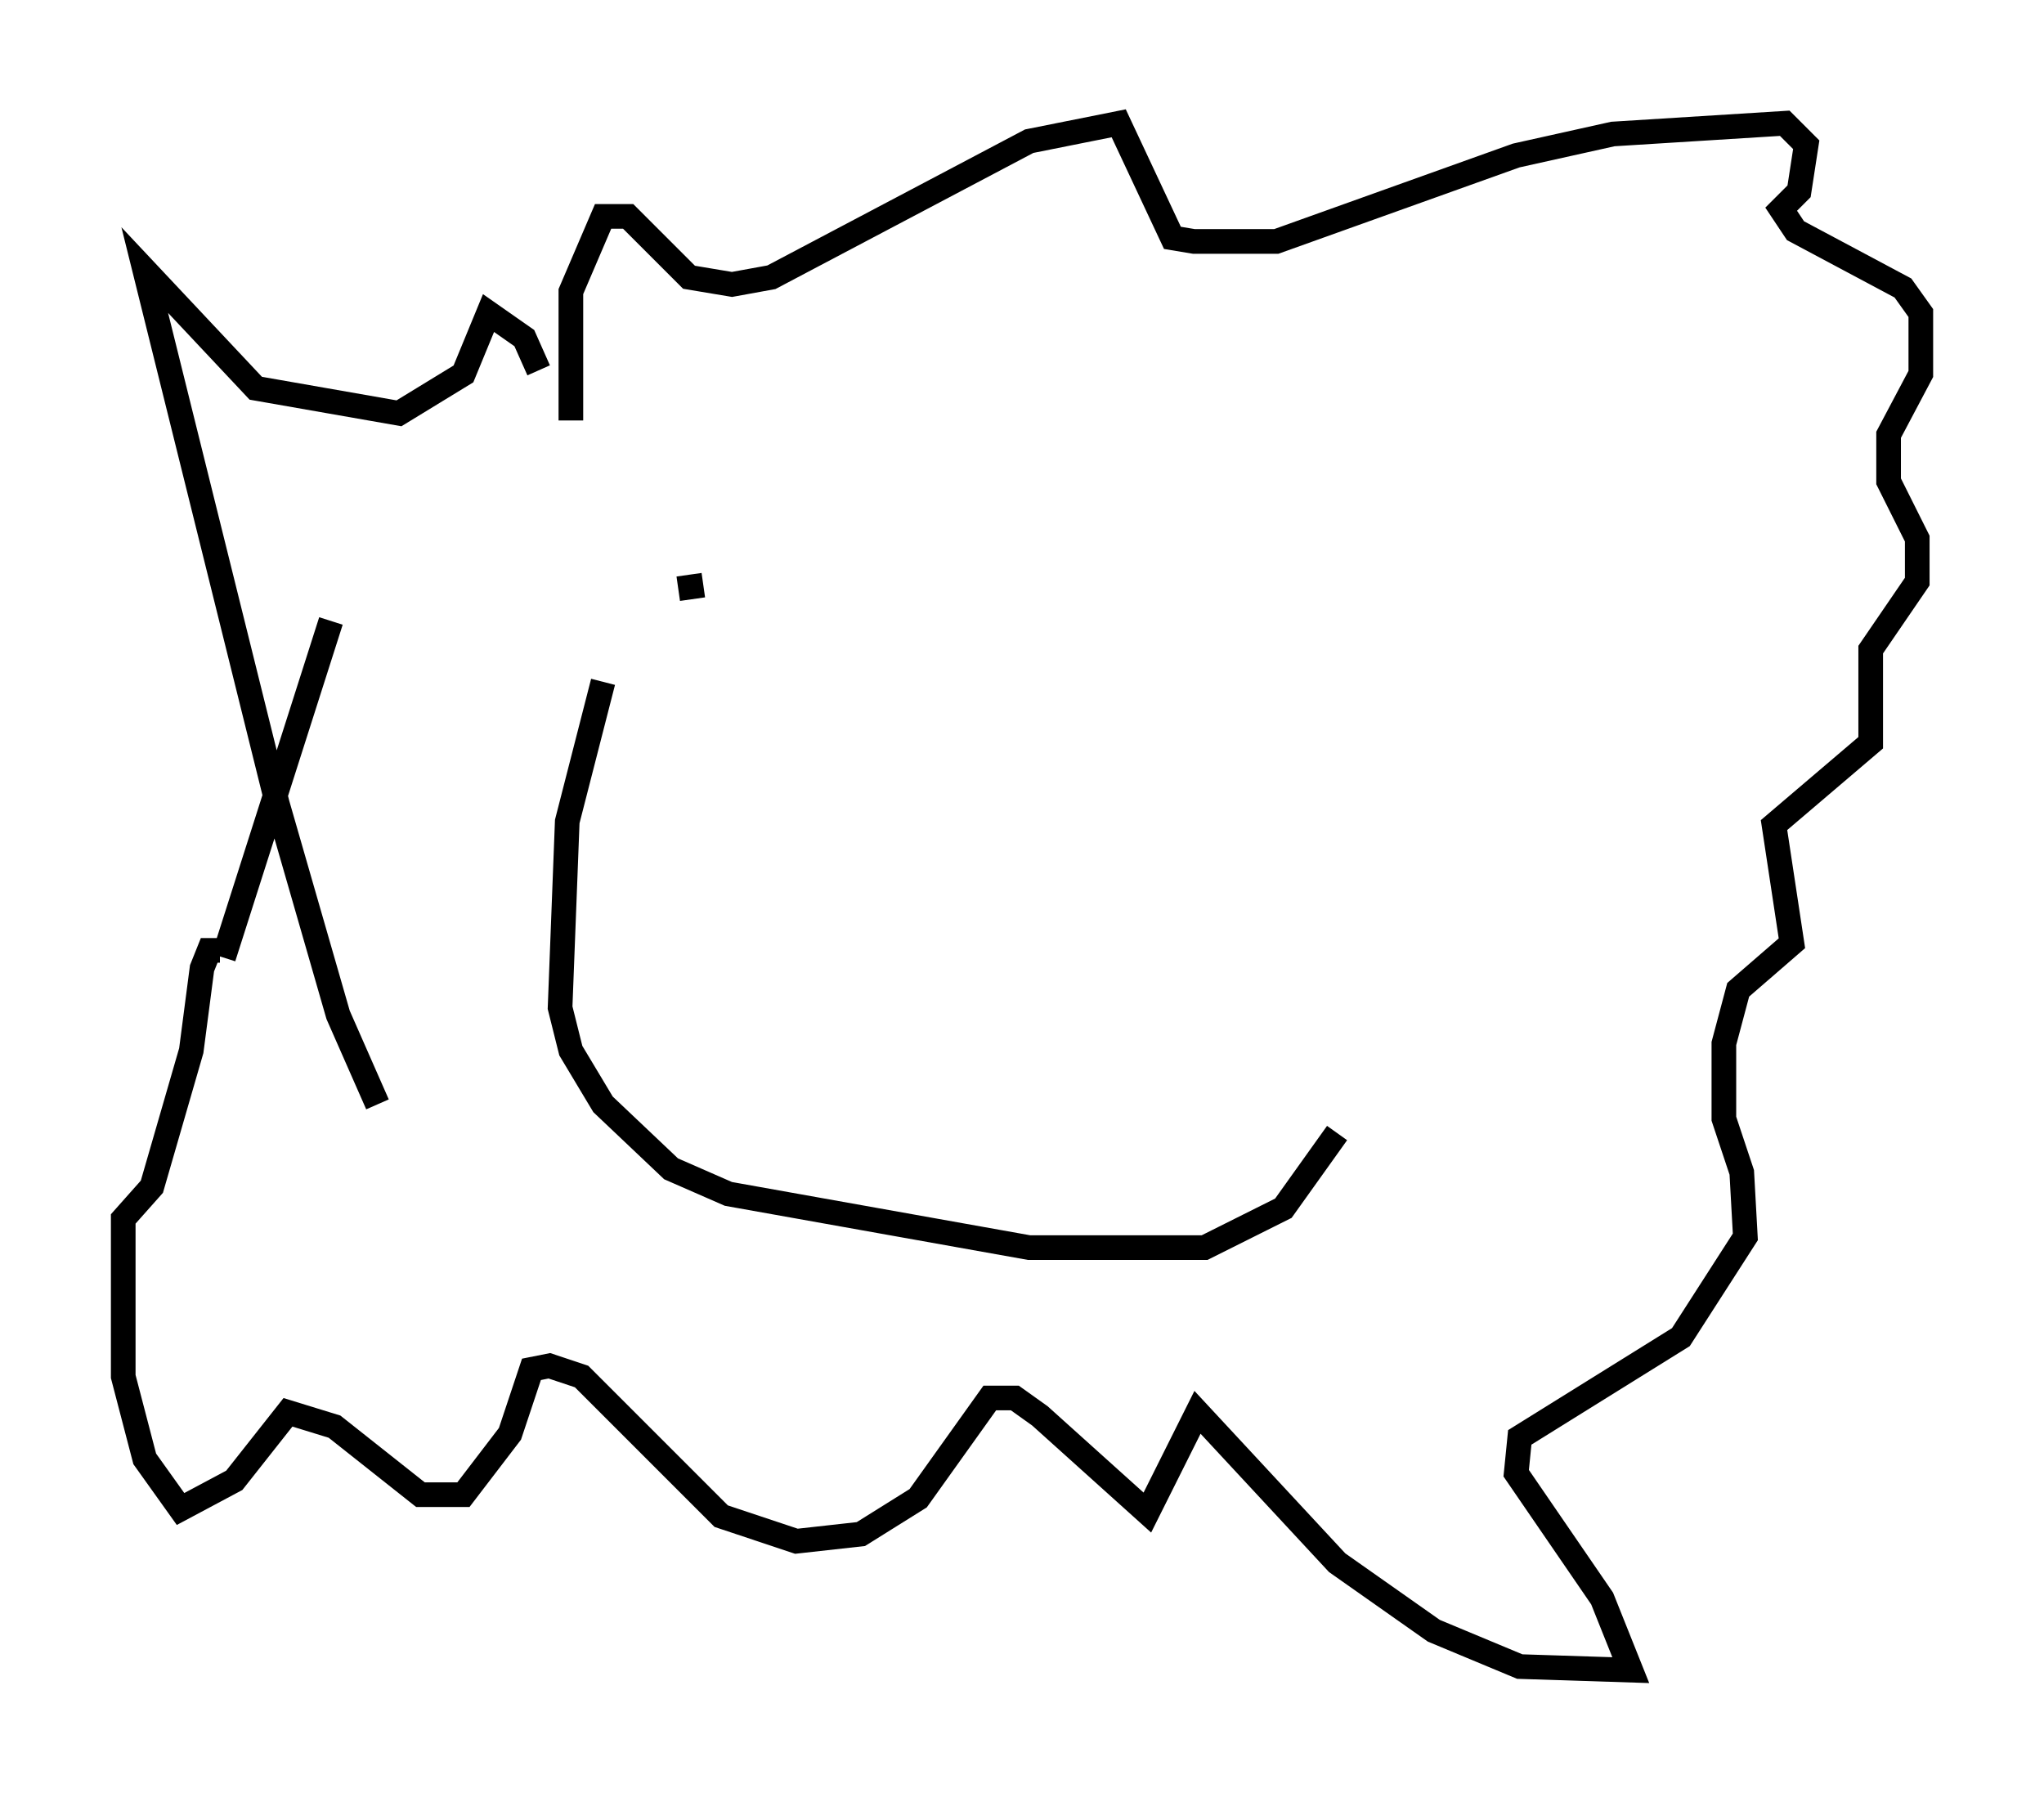 <?xml version="1.0" encoding="utf-8" ?>
<svg baseProfile="full" height="72.748" version="1.1" width="82.916" xmlns="http://www.w3.org/2000/svg" xmlns:ev="http://www.w3.org/2001/xml-events" xmlns:xlink="http://www.w3.org/1999/xlink"><defs /><rect fill="white" height="72.748" width="82.916" x="0" y="0" /><path d="M15.313, 44.799 m0.0, 0.0 m0.0, 0.0 l-1.598, -3.631 -2.469, -8.57 l-5.374, -21.642 4.503, 4.793 l5.81, 1.017 2.615, -1.598 l1.017, -2.469 1.453, 1.017 l0.581, 1.307 m1.307, 2.034 l0.0, -5.229 1.307, -3.05 l1.017, 0.0 2.469, 2.469 l1.743, 0.291 1.598, -0.291 l10.458, -5.52 3.631, -0.726 l2.179, 4.648 0.872, 0.145 l3.341, 0.0 9.732, -3.486 l3.922, -0.872 6.972, -0.436 l0.872, 0.872 -0.291, 1.888 l-0.726, 0.726 0.581, 0.872 l4.358, 2.324 0.726, 1.017 l0.0, 2.469 -1.307, 2.469 l0.0, 1.888 1.162, 2.324 l0.0, 1.743 -1.888, 2.76 l0.0, 3.777 -3.922, 3.341 l0.726, 4.793 -2.179, 1.888 l-0.581, 2.179 0.0, 3.05 l0.726, 2.179 0.145, 2.615 l-2.615, 4.067 -6.536, 4.067 l-0.145, 1.453 3.486, 5.084 l1.162, 2.905 -4.503, -0.145 l-3.486, -1.453 -3.922, -2.76 l-5.665, -6.101 -2.034, 4.067 l-4.358, -3.922 -1.017, -0.726 l-1.017, 0.0 -2.905, 4.067 l-2.324, 1.453 -2.615, 0.291 l-3.05, -1.017 -5.665, -5.665 l-1.307, -0.436 -0.726, 0.145 l-0.872, 2.615 -1.888, 2.469 l-1.743, 0.0 -3.486, -2.76 l-1.888, -0.581 -2.179, 2.76 l-2.179, 1.162 -1.453, -2.034 l-0.872, -3.341 0.0, -6.391 l1.162, -1.307 1.598, -5.52 l0.436, -3.341 0.291, -0.726 l0.436, 0.0 m0.145, 0.291 l4.358, -13.654 m15.106, -1.453 l-1.017, 0.145 m-3.05, 3.777 l-1.453, 5.665 -0.291, 7.553 l0.436, 1.743 1.307, 2.179 l2.76, 2.615 2.324, 1.017 l12.201, 2.179 7.117, 0.0 l3.196, -1.598 2.179, -3.05 " fill="none" stroke="black" stroke-width="1" /></svg>